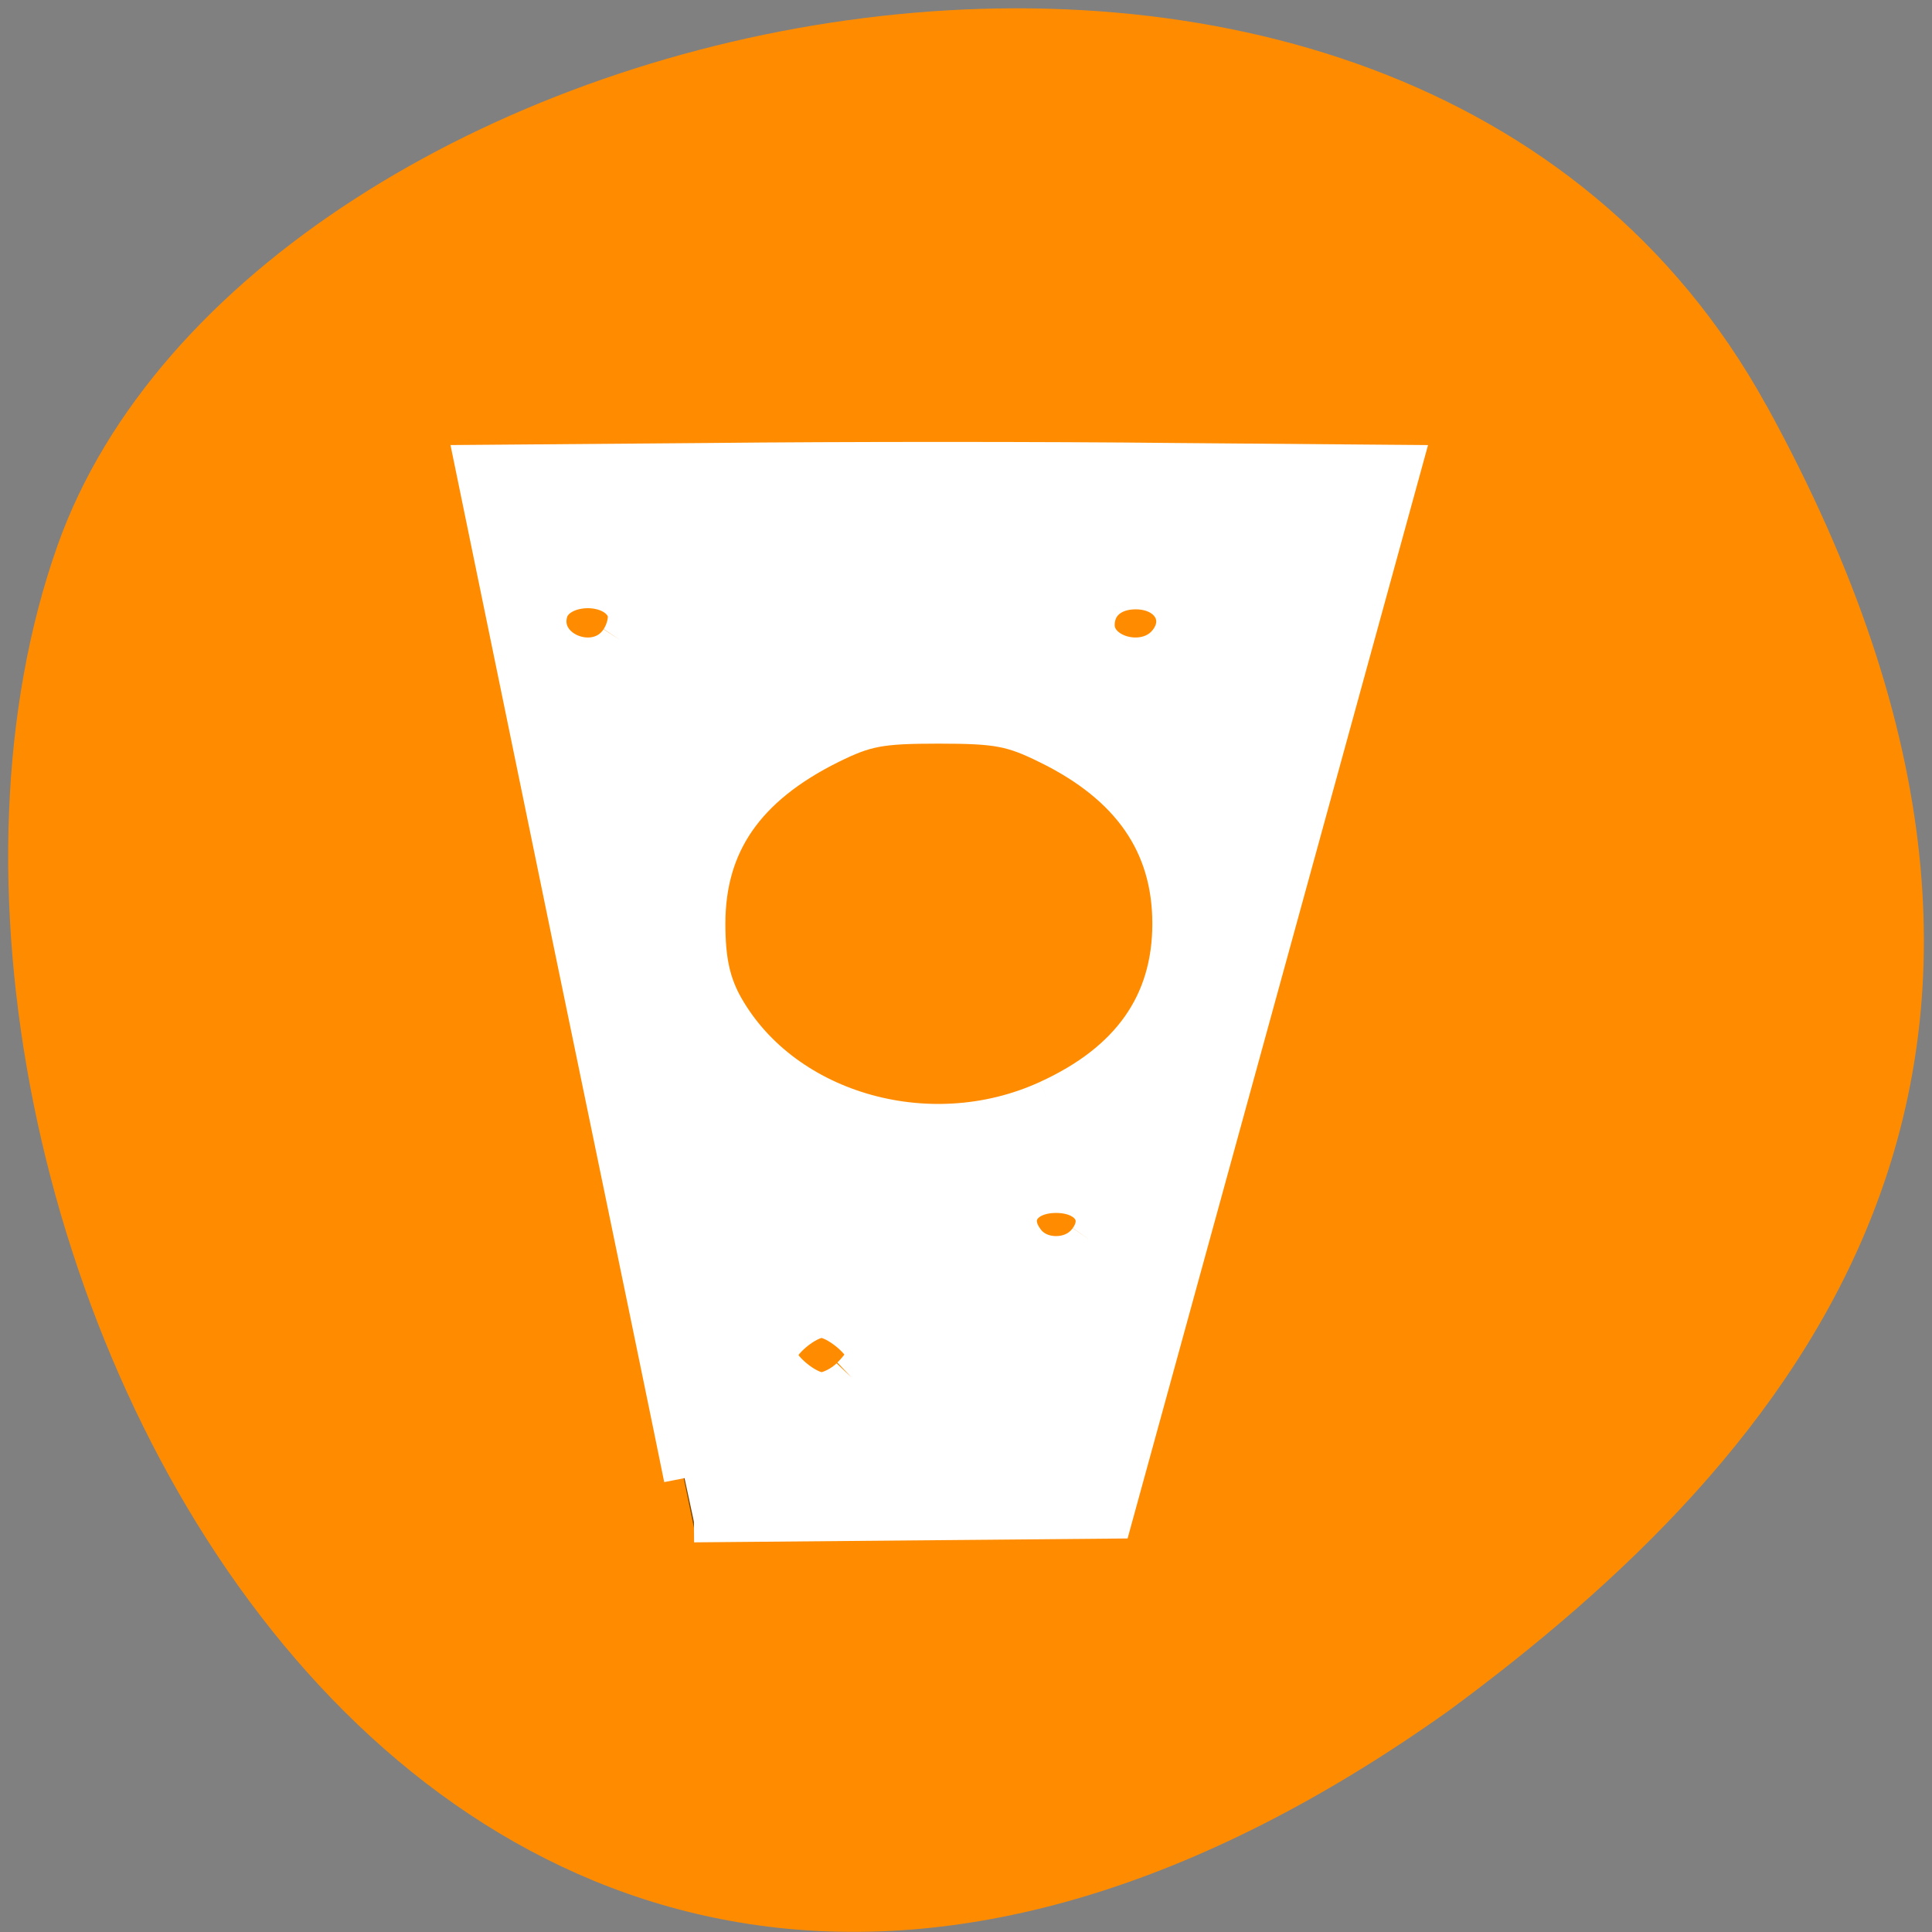 <svg xmlns="http://www.w3.org/2000/svg" viewBox="0 0 16 16"><rect x="0" y="0" width="16" height="16" fill="#808080" stroke="none"/><path d="m 14.625 3.352 c -3.035 -5.508 -12.539 -3.371 -14.148 1.164 c -1.918 5.402 3.07 15.664 11.52 9.652 c 2.844 -2.098 5.66 -5.309 2.629 -10.816" style="fill:#ff8c00"/><g style="fill-rule:evenodd"><path d="m 3.922 3.809 l 1.836 8.898 h 3.547 l 2.445 -8.898 m -6.848 1.113 c 0.18 0 0.324 0.125 0.324 0.277 c 0 0.152 -0.145 0.277 -0.324 0.277 c -0.184 0 -0.328 -0.125 -0.328 -0.277 c 0 -0.152 0.145 -0.277 0.328 -0.277 m 4.566 0 c 0.18 0 0.324 0.125 0.324 0.277 c 0 0.152 -0.145 0.277 -0.324 0.277 c -0.184 0 -0.328 -0.125 -0.328 -0.277 c 0 -0.152 0.145 -0.277 0.328 -0.277 m -1.695 1.113 c 1.004 -0.027 1.871 0.598 2.004 1.445 c 0.141 0.914 -0.613 1.754 -1.684 1.875 c -1.074 0.121 -2.059 -0.52 -2.199 -1.434 c -0.141 -0.914 0.613 -1.754 1.684 -1.875 c 0.066 -0.008 0.129 -0.012 0.195 -0.012 m 1.043 3.891 c 0.18 0 0.324 0.125 0.324 0.281 c 0 0.152 -0.145 0.277 -0.324 0.277 c -0.184 0 -0.328 -0.125 -0.328 -0.277 c 0 -0.156 0.145 -0.281 0.328 -0.281 m -1.957 1.113 c 0.18 0 0.324 0.125 0.324 0.277 c 0 0.156 -0.145 0.281 -0.324 0.281 c -0.184 0 -0.328 -0.125 -0.328 -0.281 c 0 -0.152 0.145 -0.277 0.328 -0.277" style="fill-opacity:0.502"/><path d="m 91.438 197.438 c -0.625 -3.188 -7.188 -34.938 -14.562 -70.562 l -13.312 -64.688 l 31.25 -0.25 c 17.188 -0.188 45 -0.188 61.812 0 l 30.5 0.25 l -38.625 140.562 l -55.812 0.5 m 21.062 -19.25 c 1.125 -1.062 2.062 -2.438 2.062 -3 c 0 -1.75 -4 -5.062 -6.062 -5.062 c -2.125 0 -6.062 3.312 -6.062 5.062 c 0 1.75 3.938 5.062 6.062 5.062 c 1.062 0 2.938 -0.938 4 -2.062 m 31.812 -18.375 c 2.25 -3.188 0 -6.375 -4.5 -6.375 c -4.5 0 -6.688 3.188 -4.438 6.375 c 0.938 1.438 2.562 2.25 4.438 2.25 c 1.875 0 3.5 -0.812 4.5 -2.25 m -5.562 -18.562 c 11.125 -5.062 16.688 -12.938 16.688 -23.688 c 0 -10.688 -5.5 -18.625 -16.625 -24.062 c -4.812 -2.375 -6.812 -2.75 -14.688 -2.75 c -7.875 0 -9.812 0.375 -14.625 2.75 c -11.312 5.625 -16.625 13.312 -16.625 24.062 c 0 4.75 0.625 7.688 2.125 10.625 c 7.688 14.438 27.625 20.438 43.75 13.062 m -57.062 -61.5 c 0.875 -1.312 1.25 -3.125 0.875 -4.125 c -1.562 -4.125 -9.625 -3.875 -10.75 0.312 c -1.438 5.438 6.75 8.625 9.875 3.812 m 72.75 0.812 c 3.25 -3.312 1 -7.75 -4 -7.75 c -3.312 0 -5.562 1.938 -5.562 4.875 c 0 4.062 6.375 6 9.562 2.875" transform="scale(0.062)" style="fill:#fff;stroke:#fff;stroke-width:5.535"/></g></svg>